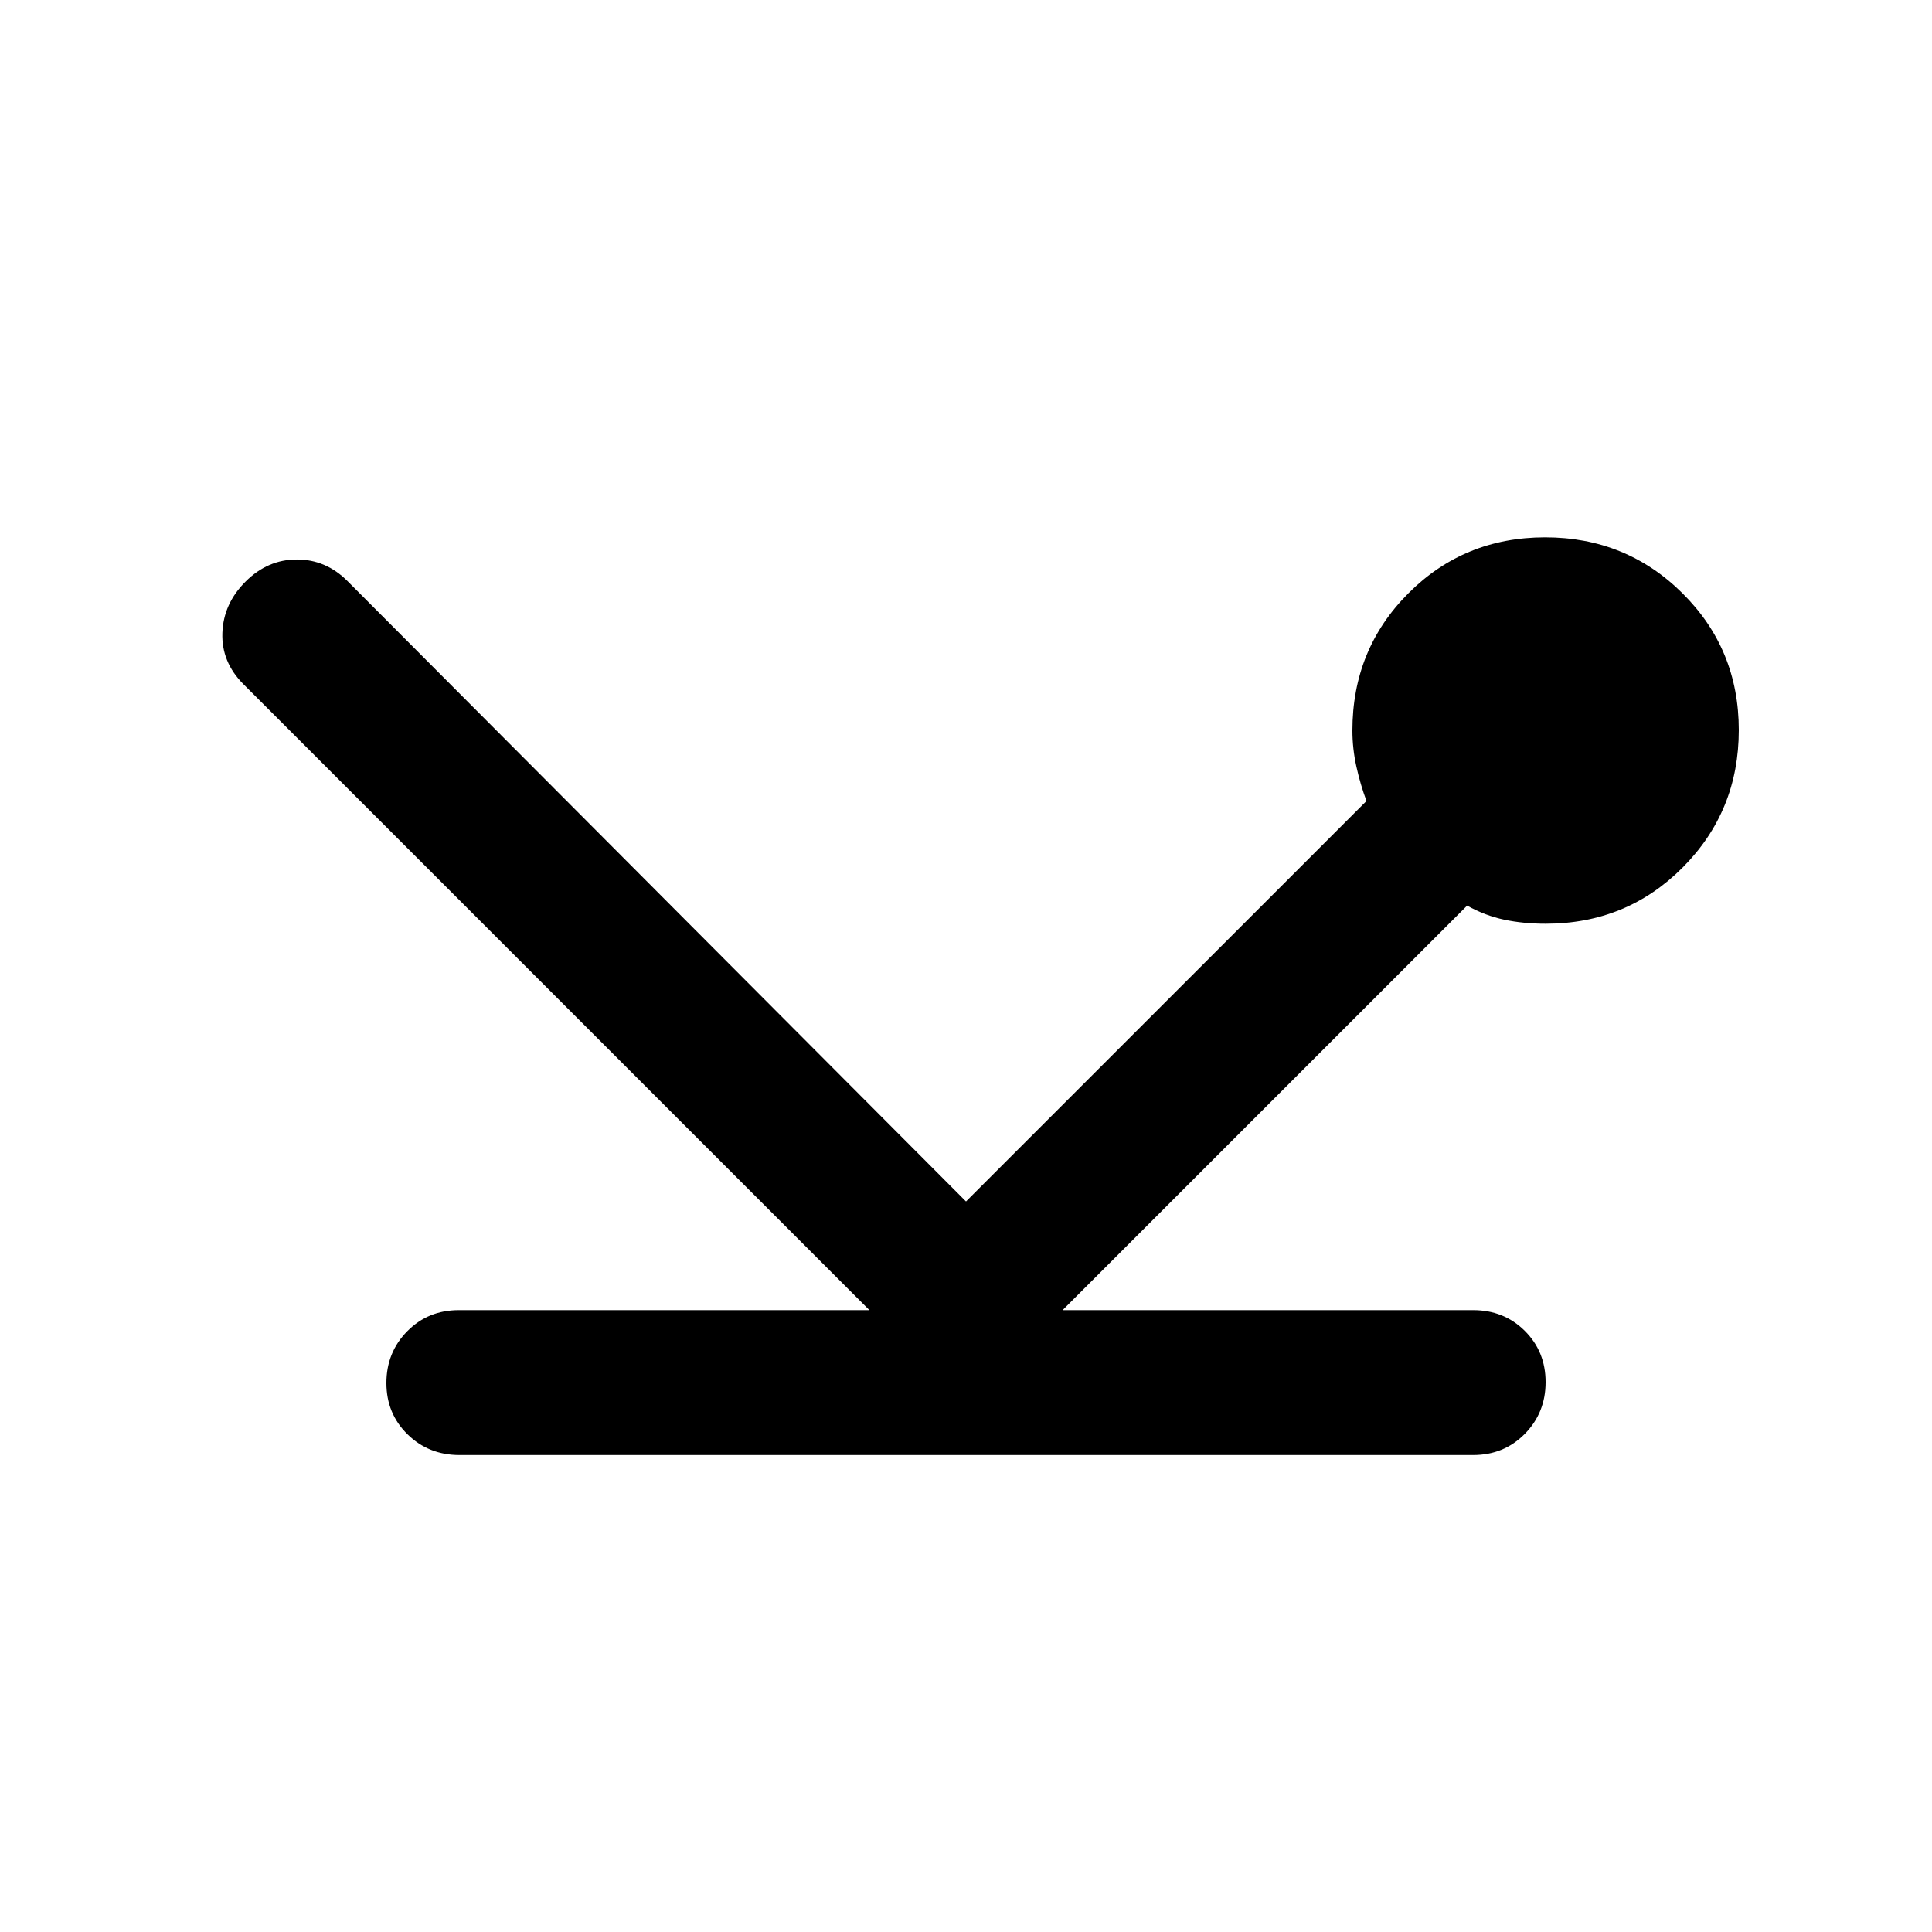 <svg xmlns="http://www.w3.org/2000/svg" height="20" viewBox="0 -960 960 960" width="20"><path d="M228.292-237Q213-237 202.5-247.289q-10.5-10.29-10.5-25.5Q192-288 202.35-298.5 212.7-309 228-309h204L120.966-620.034Q110-631 110.5-645.5 111-660 122-671t25.5-11q14.5 0 25.197 10.764L480-363l199-199q-3-8-5-17t-2-18q0-40.32 27.775-68.16 27.774-27.84 68-27.84Q808-693 836-665.225q28 27.774 28 68Q864-557 836.16-529q-27.84 28-68.16 28-11 0-20.5-2t-18.5-7L528-309h204q15.3 0 25.65 10.289 10.35 10.29 10.35 25.5Q768-258 757.656-247.5 747.311-237 732.019-237H228.292Z"/></svg>